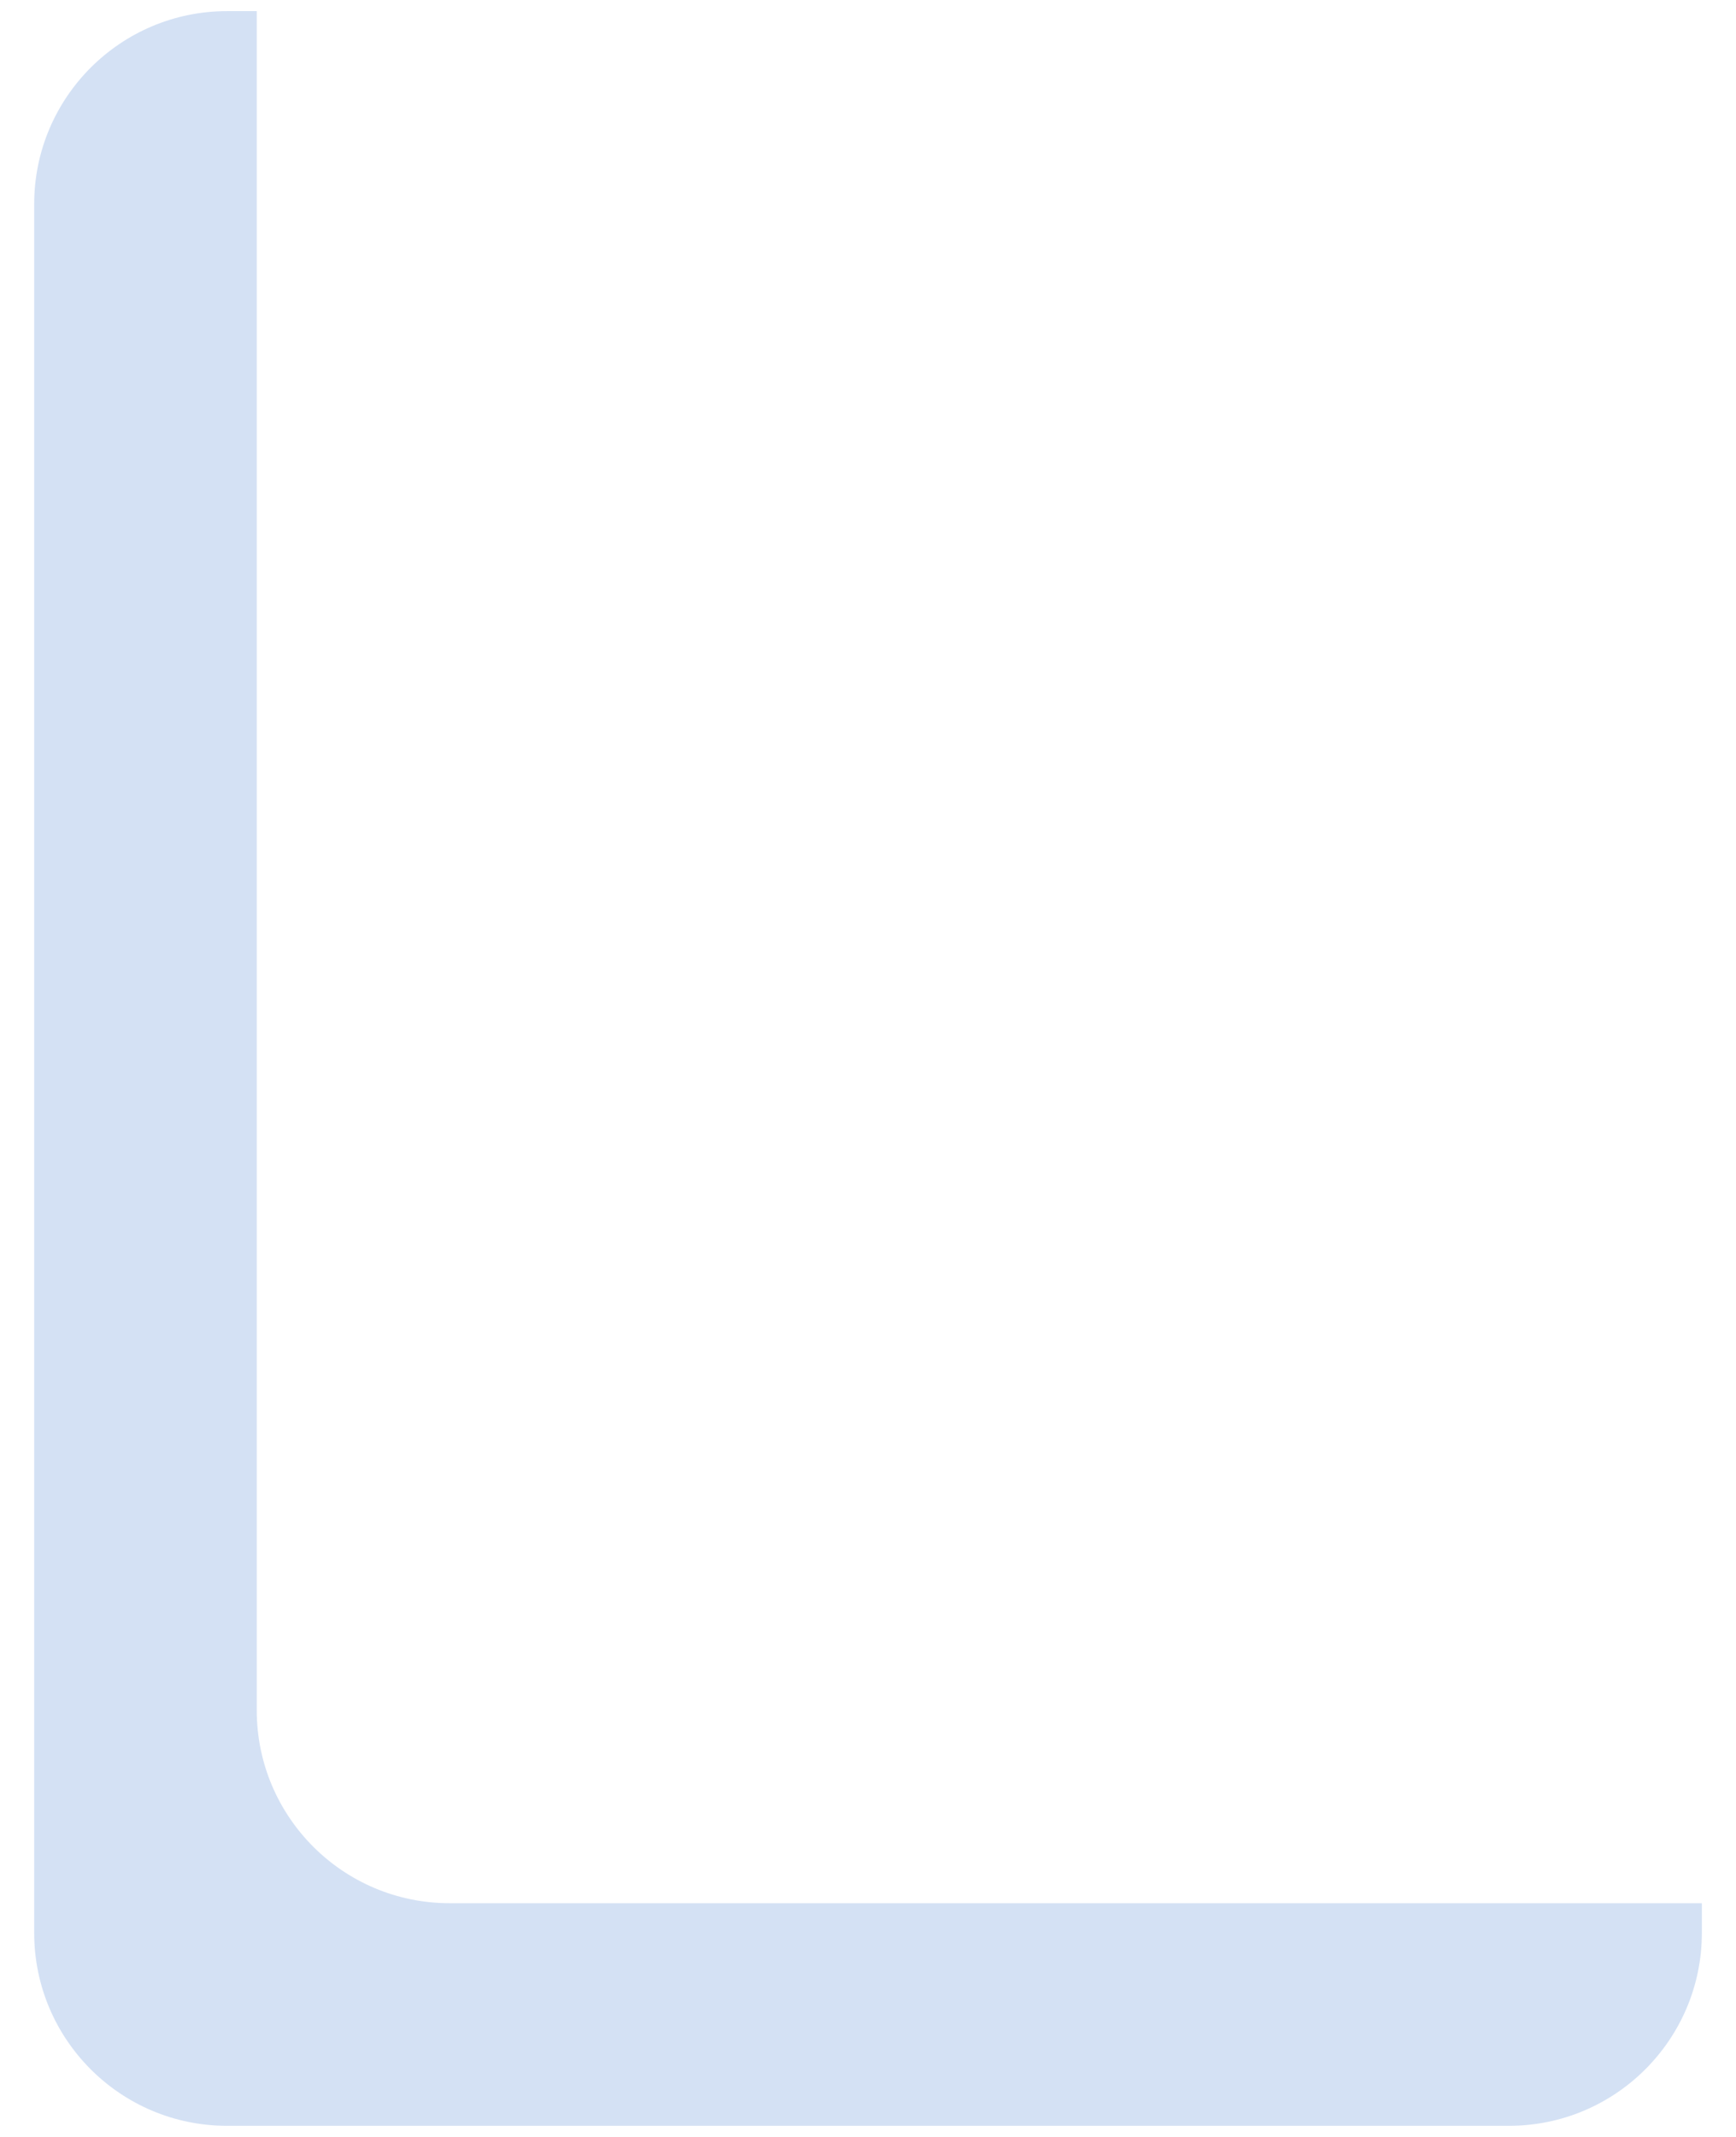 <svg width="39" height="48" viewBox="0 0 39 48" fill="none" xmlns="http://www.w3.org/2000/svg">
<path d="M10.102 42.75C7.708 42.75 5.768 40.81 5.768 38.416V0.25H5.102C2.708 0.25 0.768 2.191 0.768 4.585V43.416C0.768 45.809 2.708 47.75 5.102 47.75H33.898C36.292 47.75 38.233 45.809 38.233 43.416V42.75H10.102Z" fill="#D4E1F4"/>
</svg>
